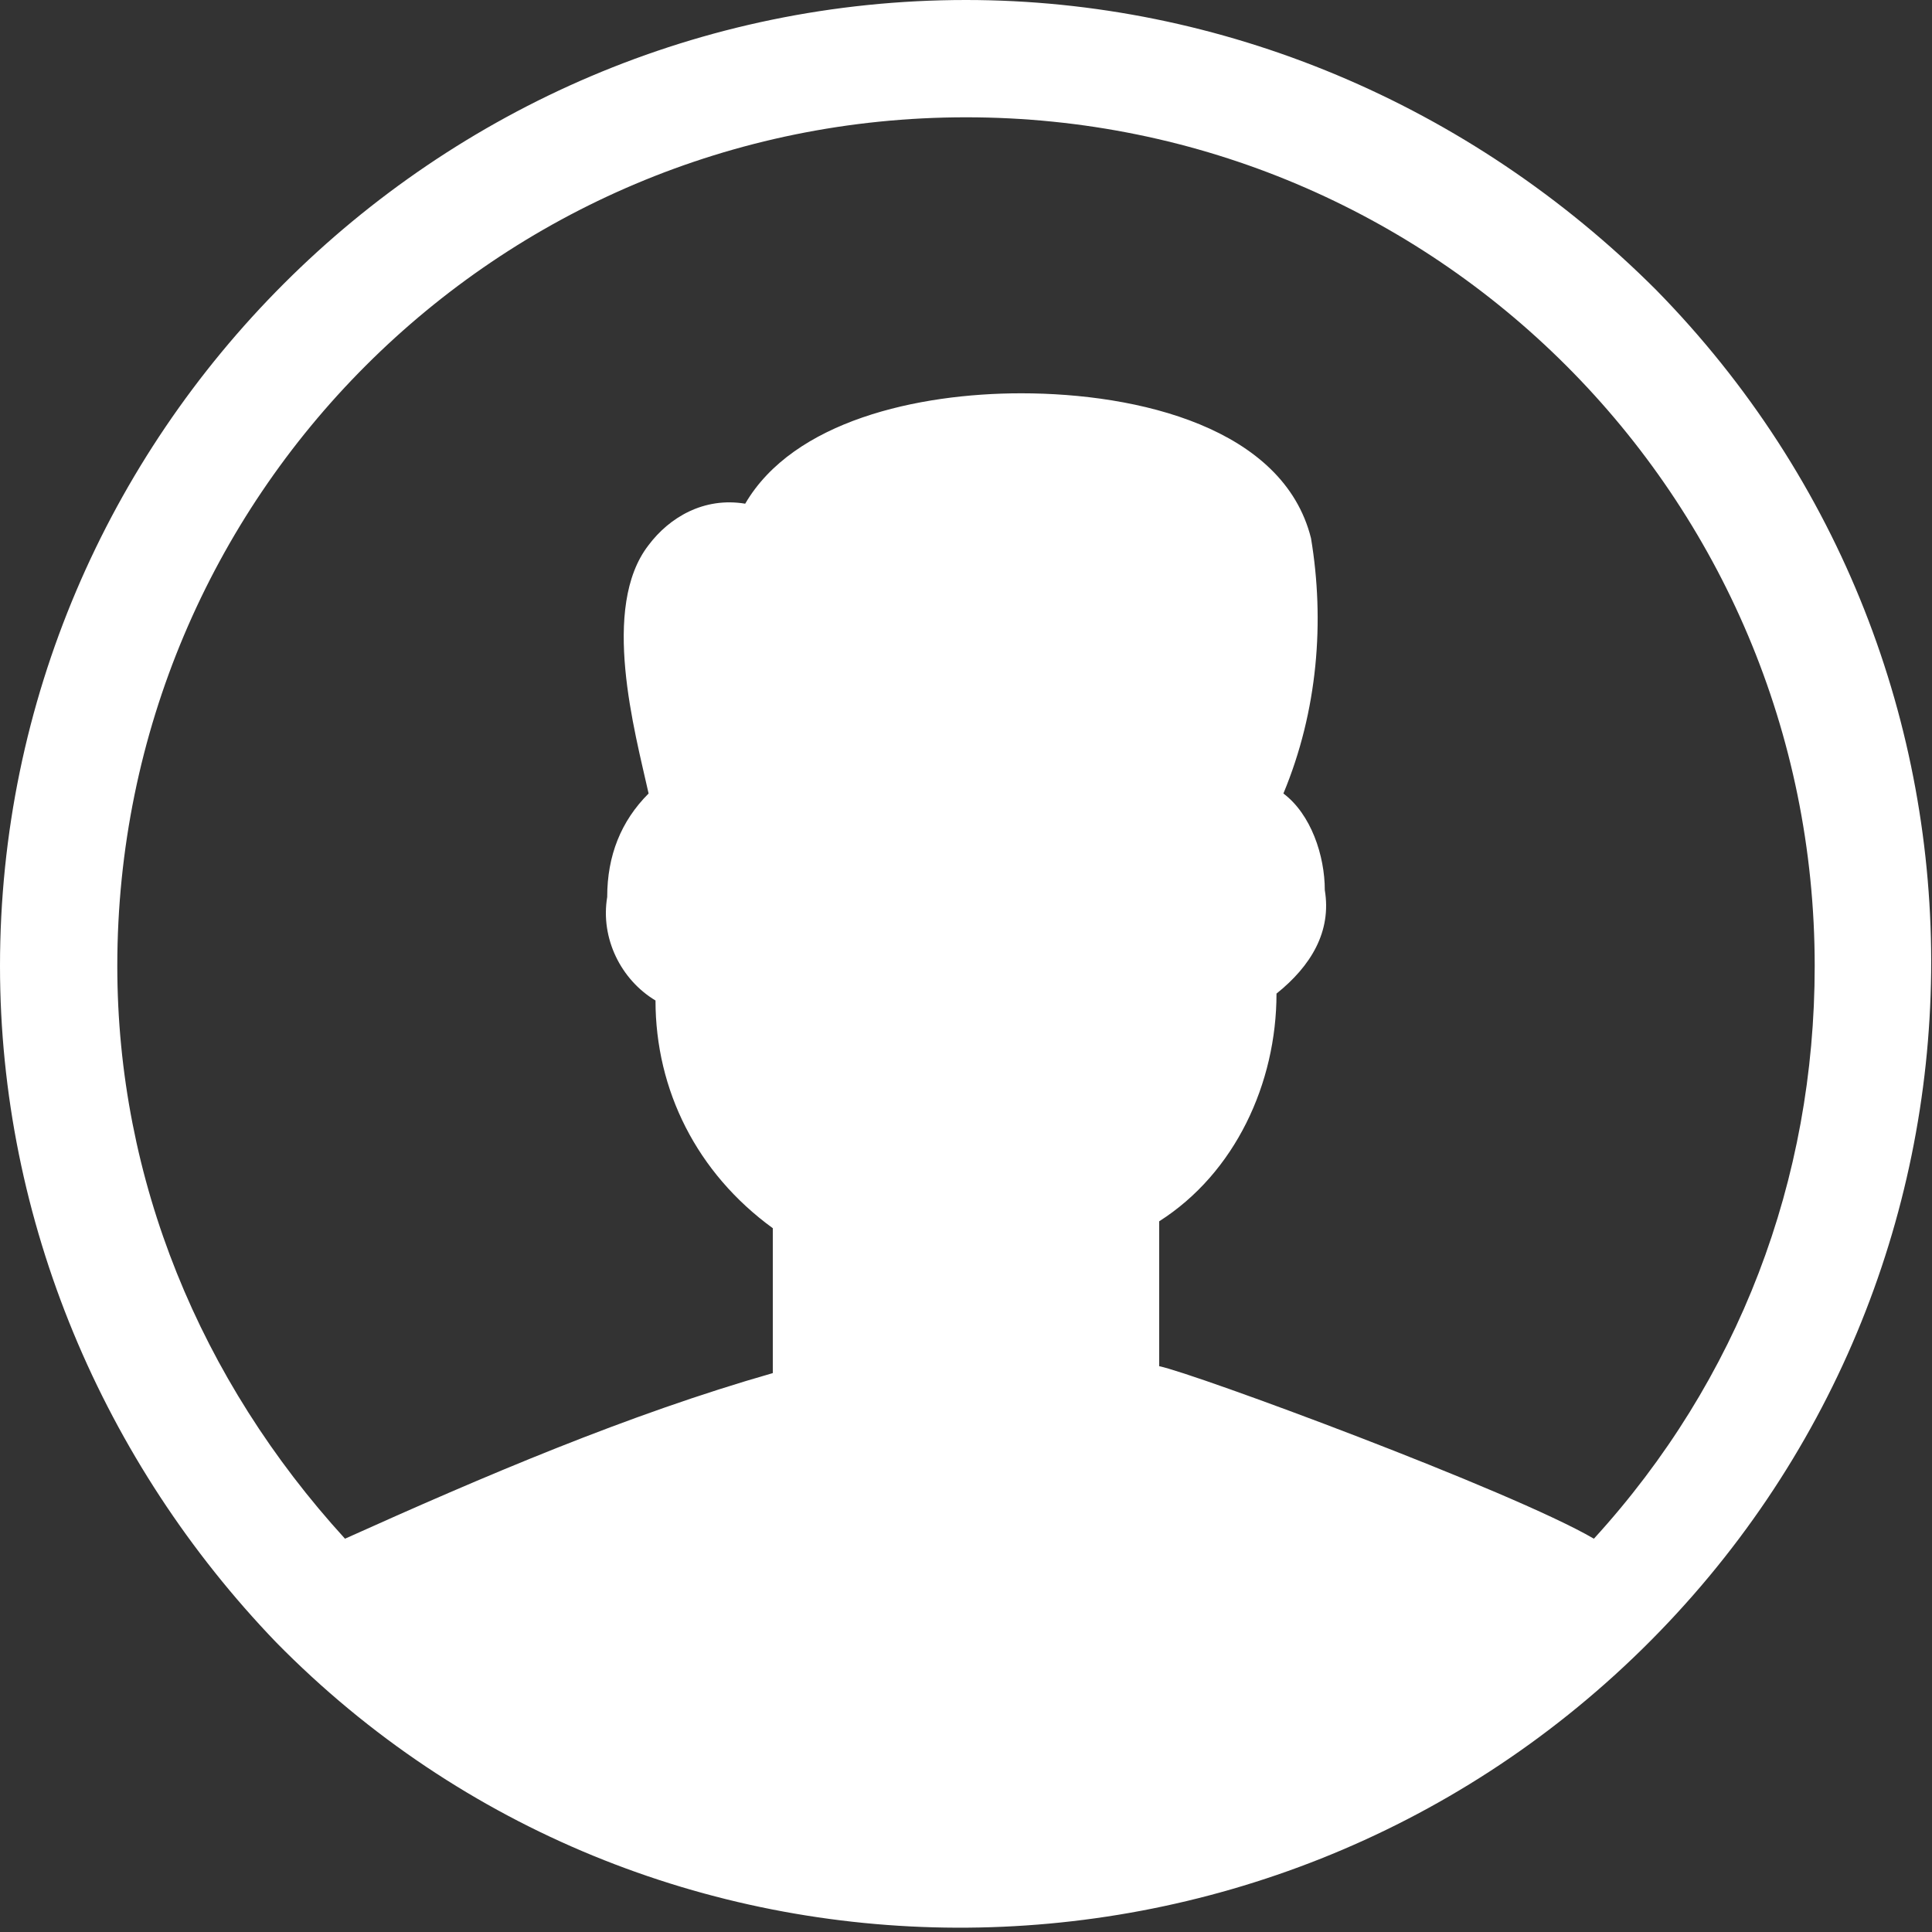 <?xml version="1.0" encoding="utf-8"?>
<!-- Generator: Adobe Illustrator 21.0.2, SVG Export Plug-In . SVG Version: 6.00 Build 0)  -->
<svg version="1.1" id="Layer_1" xmlns="http://www.w3.org/2000/svg" xmlns:xlink="http://www.w3.org/1999/xlink" x="0px" y="0px"
	 viewBox="0 0 28 28" style="enable-background:new 0 0 28 28;" xml:space="preserve">
<rect x="0" y="0" width="28" height="28" fill="#333333" stroke="none"/>
<style type="text/css">
	.st0{fill:#FFFFFF;}
</style>
<path id="profile" class="st0" d="M14,0C6.3,0,0,6.3,0,14c0,3.7,1.5,7.2,4,9.8l0,0c5.4,5.5,14.3,5.5,19.8,0.1S29.4,9.7,24,4.2
	C21.3,1.5,17.7,0,14,0z M23.1,22.3c-1.2-0.7-5.8-2.4-6.3-2.5v-2.1c1.1-0.7,1.7-2,1.7-3.3c0.5-0.4,0.8-0.9,0.7-1.5
	c0-0.5-0.2-1.1-0.6-1.4c0.5-1.2,0.6-2.5,0.4-3.7c-0.4-1.6-2.5-2.1-4.2-2.1c-1.5,0-3.3,0.4-4,1.6c-0.6-0.1-1.1,0.2-1.4,0.6
	c-0.7,0.9-0.2,2.7,0,3.6c-0.4,0.4-0.6,0.9-0.6,1.5c-0.1,0.6,0.2,1.2,0.7,1.5c0,1.3,0.6,2.5,1.7,3.3v2.1C9.1,20.5,7,21.4,5,22.3
	c-2.1-2.3-3.3-5.2-3.3-8.3C1.7,7.2,7.2,1.7,14,1.7c6.8,0,12.3,5.5,12.3,12.3C26.3,17.1,25.2,20,23.1,22.3z"/>
</svg>
